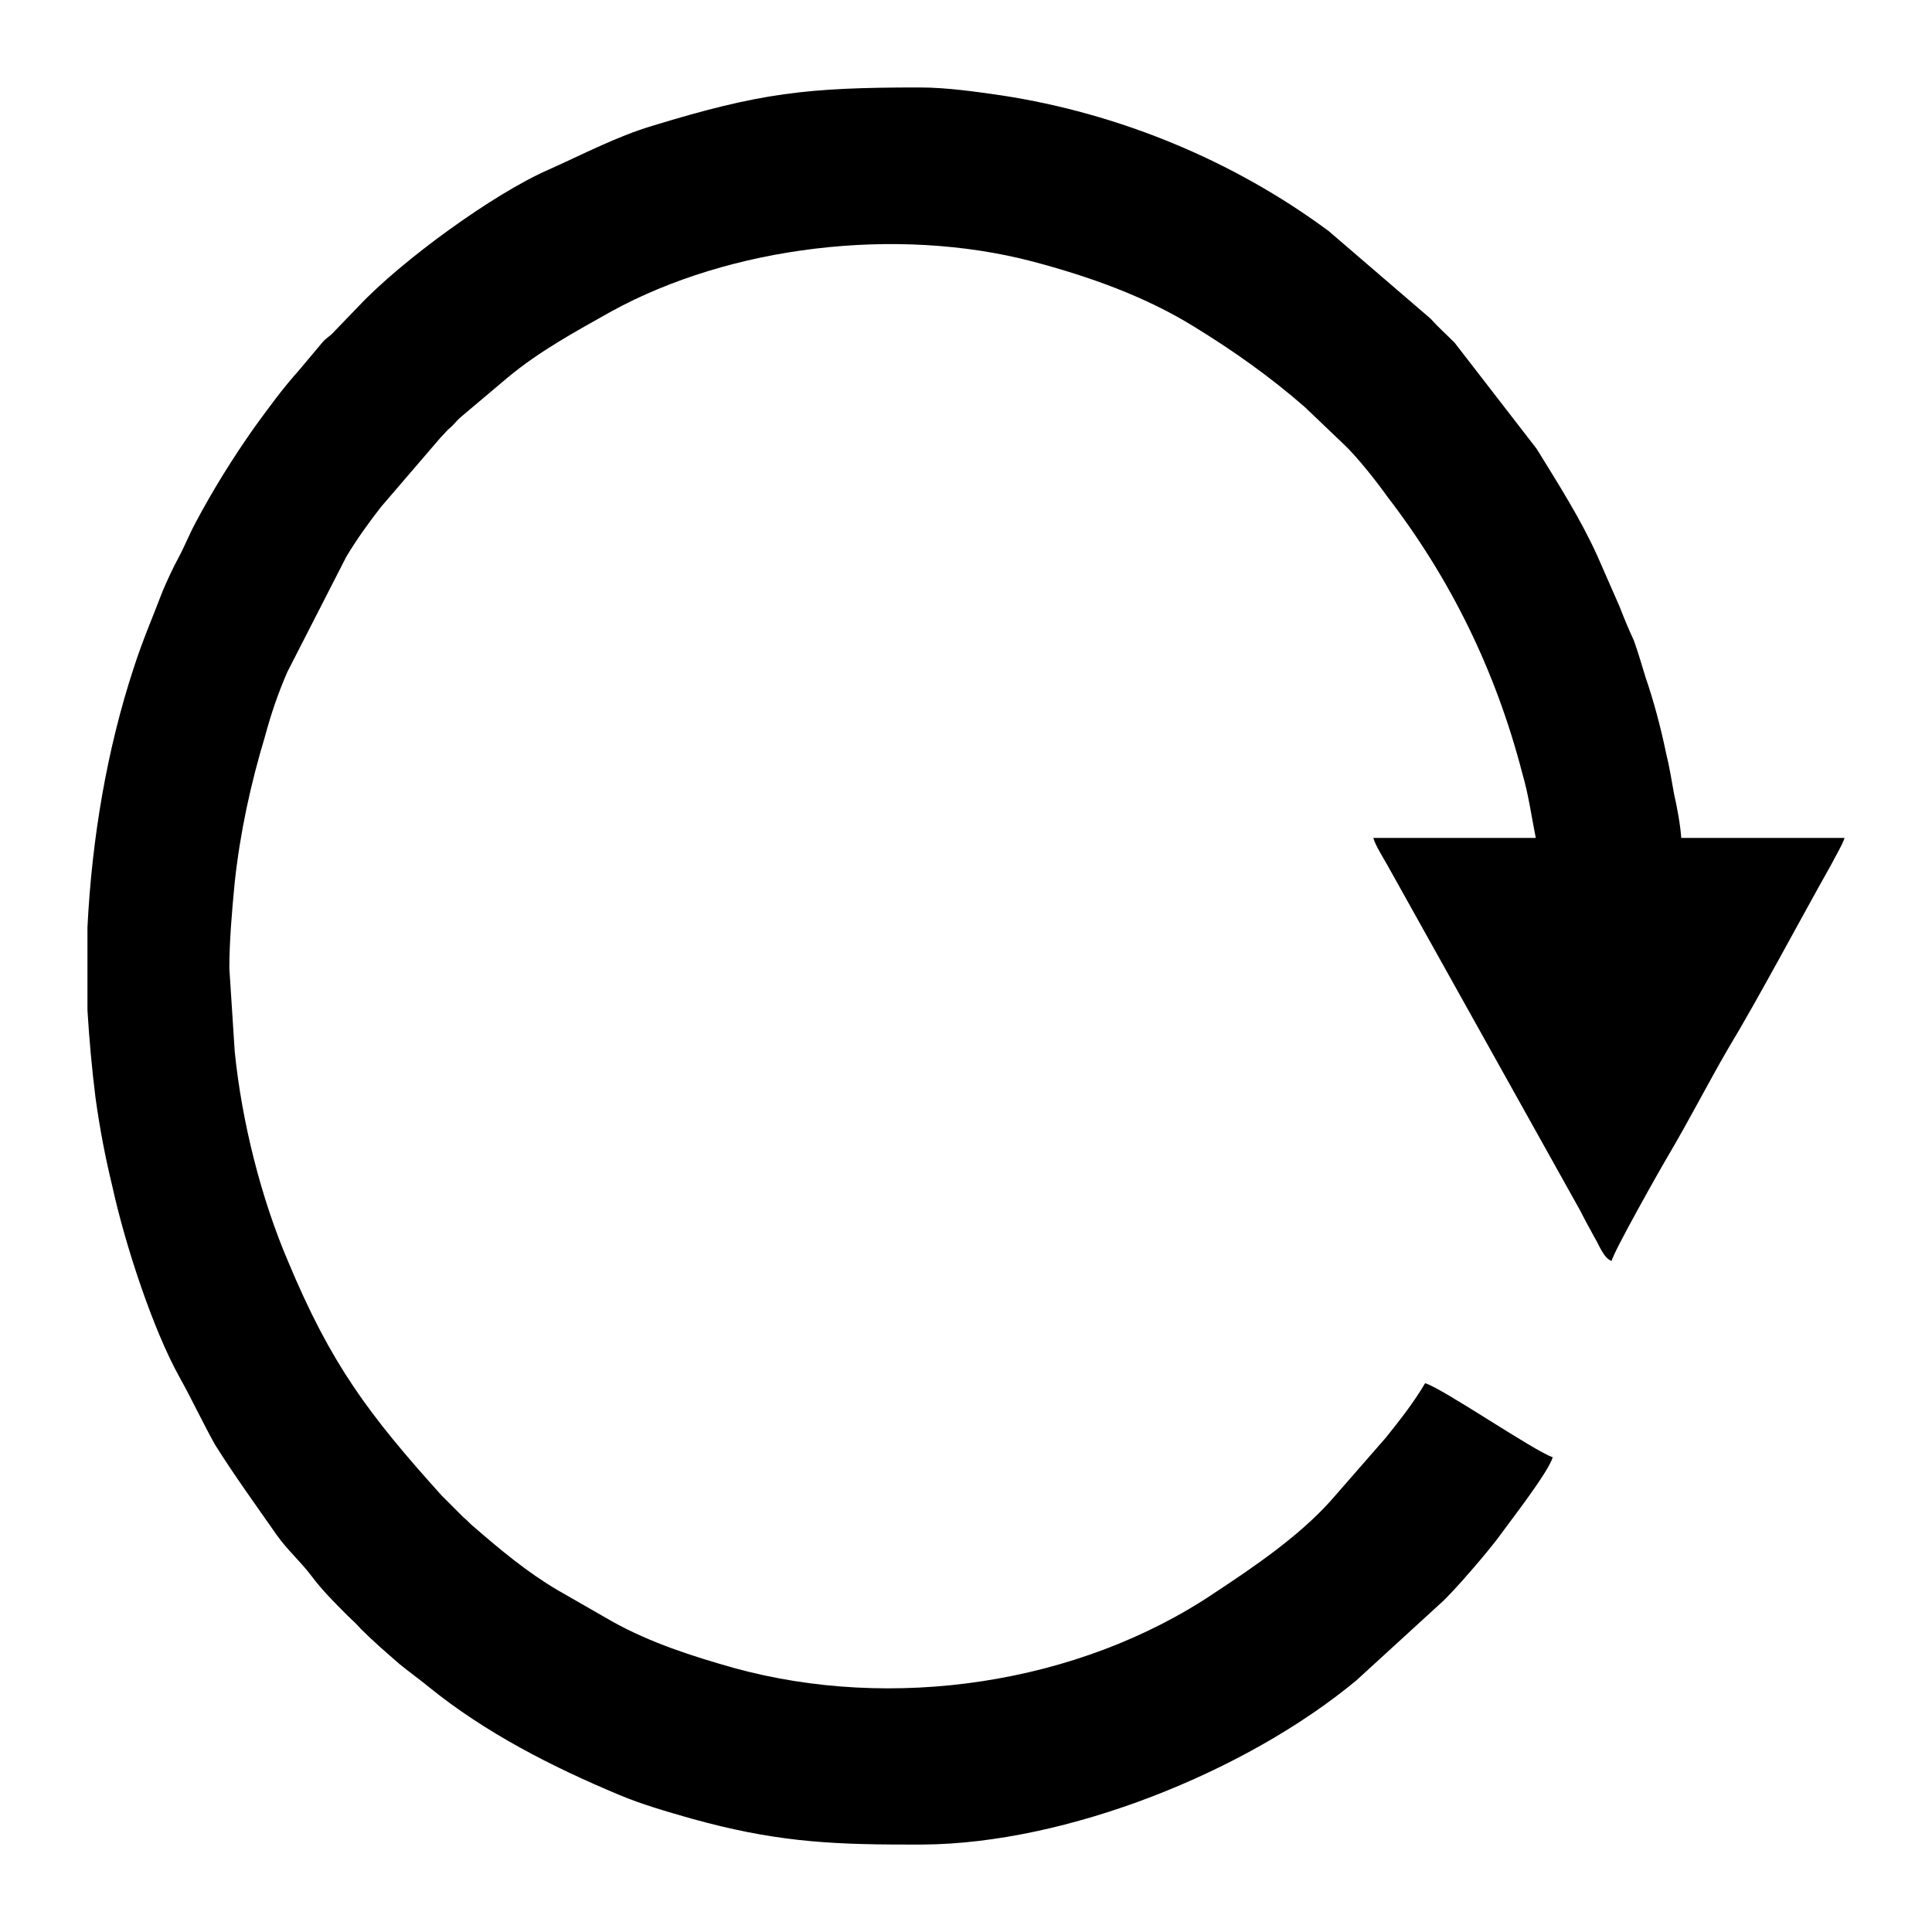 <?xml version="1.0" encoding="UTF-8"?>
<!DOCTYPE svg PUBLIC "-//W3C//DTD SVG 1.1//EN" "http://www.w3.org/Graphics/SVG/1.1/DTD/svg11.dtd">
<!-- Creator: CorelDRAW X7 -->
<svg xmlns="http://www.w3.org/2000/svg" xml:space="preserve" width="2.165in" height="2.165in" version="1.1" style="shape-rendering:geometricPrecision; text-rendering:geometricPrecision; image-rendering:optimizeQuality; fill-rule:evenodd; clip-rule:evenodd"
viewBox="0 0 2165 2165"
 xmlns:xlink="http://www.w3.org/1999/xlink">
 <defs>
  <style type="text/css">
   <![CDATA[
    .fil0 {fill:black}
   ]]>
  </style>
 </defs>
 <g id="Layer_x0020_1">
  <path class="fil0" d="M1884 939l183 0 0 0c-2,7 -11,22 -15,30 -35,62 -81,149 -116,207 -22,38 -43,79 -66,118 -9,15 -62,109 -64,119 -9,-3 -14,-18 -19,-26 -6,-11 -11,-20 -16,-30l-216 -387c-5,-9 -14,-23 -16,-31l182 0c-5,-25 -8,-48 -15,-72 -30,-116 -81,-219 -151,-310 -12,-17 -35,-46 -49,-59l-44 -42c-39,-34 -80,-63 -124,-90 -55,-34 -117,-56 -181,-73 -153,-40 -339,-17 -472,56 -39,22 -80,44 -116,74l-51 43c-5,4 -7,7 -12,12 -5,4 -7,7 -12,12l-67 78c-14,18 -27,36 -39,56l-66 129c-10,23 -18,46 -25,72 -16,53 -28,108 -34,164 -3,31 -6,66 -6,96l6 93c8,80 30,166 60,236 48,115 90,171 172,262l24 24c6,5 7,7 12,11 30,26 60,51 94,71l61 35c43,24 90,39 136,52 177,49 386,19 539,-84 44,-29 94,-63 130,-103l62 -71c16,-20 31,-39 44,-61 20,6 122,76 143,83 -5,17 -48,72 -58,86 -12,17 -55,67 -68,78l-94 86c-124,103 -325,183 -486,184l-19 0c-89,0 -150,-4 -240,-29 -28,-8 -56,-16 -82,-27 -74,-31 -149,-69 -213,-121 -11,-9 -21,-16 -32,-25 -15,-13 -30,-26 -44,-40 -6,-7 -9,-9 -15,-15 -14,-14 -28,-28 -40,-44 -12,-16 -27,-29 -39,-46 -23,-33 -47,-66 -69,-101 -14,-25 -26,-51 -40,-76 -30,-54 -61,-149 -75,-213 -8,-33 -14,-64 -19,-100 -4,-32 -7,-65 -9,-98l0 -93c5,-100 22,-200 52,-291 10,-31 21,-56 32,-85 5,-12 12,-27 18,-38 7,-13 12,-26 19,-39 19,-36 42,-73 66,-107 16,-22 32,-44 50,-64l26 -31c5,-6 9,-7 14,-13l27 -28c48,-51 151,-126 213,-153 38,-17 76,-37 116,-49 121,-37 173,-43 299,-43 32,0 65,5 93,9 130,20 258,72 366,152l114 98c9,10 17,17 27,27l92 119c24,39 49,78 68,120l25 57c5,13 10,25 16,38 5,14 9,28 13,41 9,26 17,56 23,85 4,16 6,30 9,46 3,13 7,34 8,49z"/>
 </g>
</svg>
